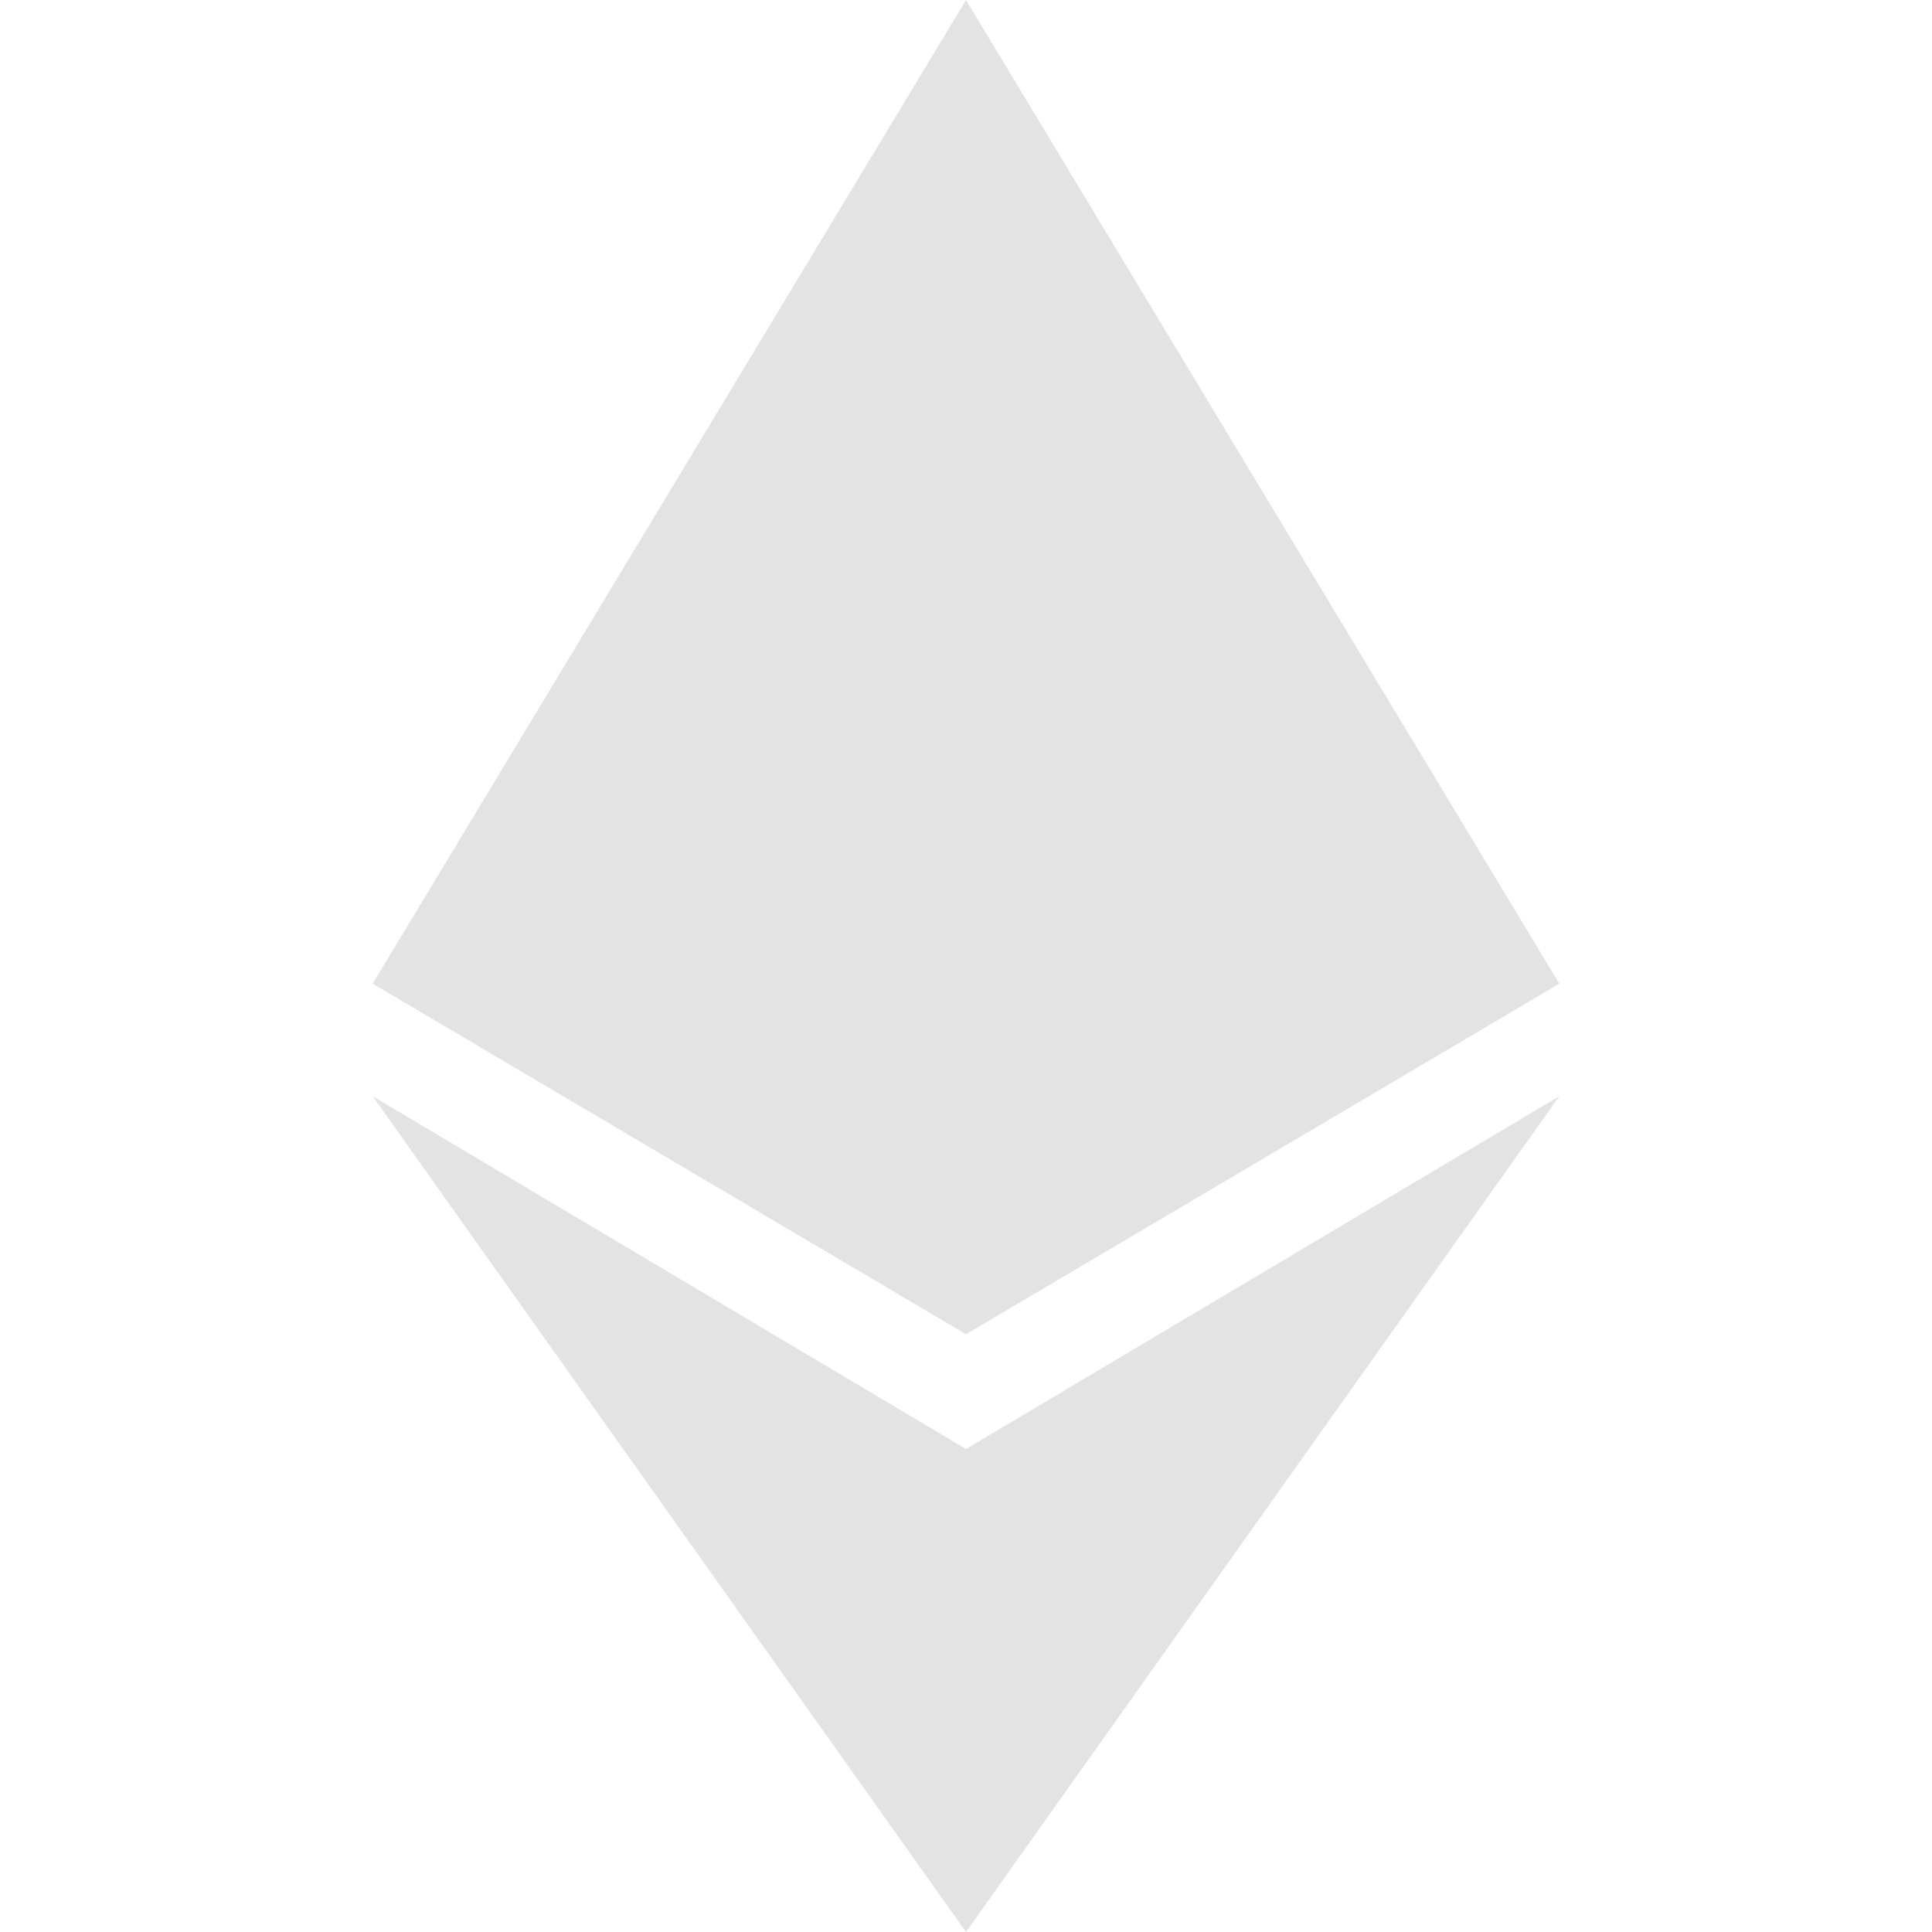 <svg width="20" height="20" viewBox="0 0 20 20" fill="none" xmlns="http://www.w3.org/2000/svg">
<path d="M10 0L3.858 10.183L10 13.812L16.142 10.183L10 0ZM10 20L3.858 11.348L10 15L16.142 11.348L10 20Z" fill="#E3E3E3"/>
</svg>
